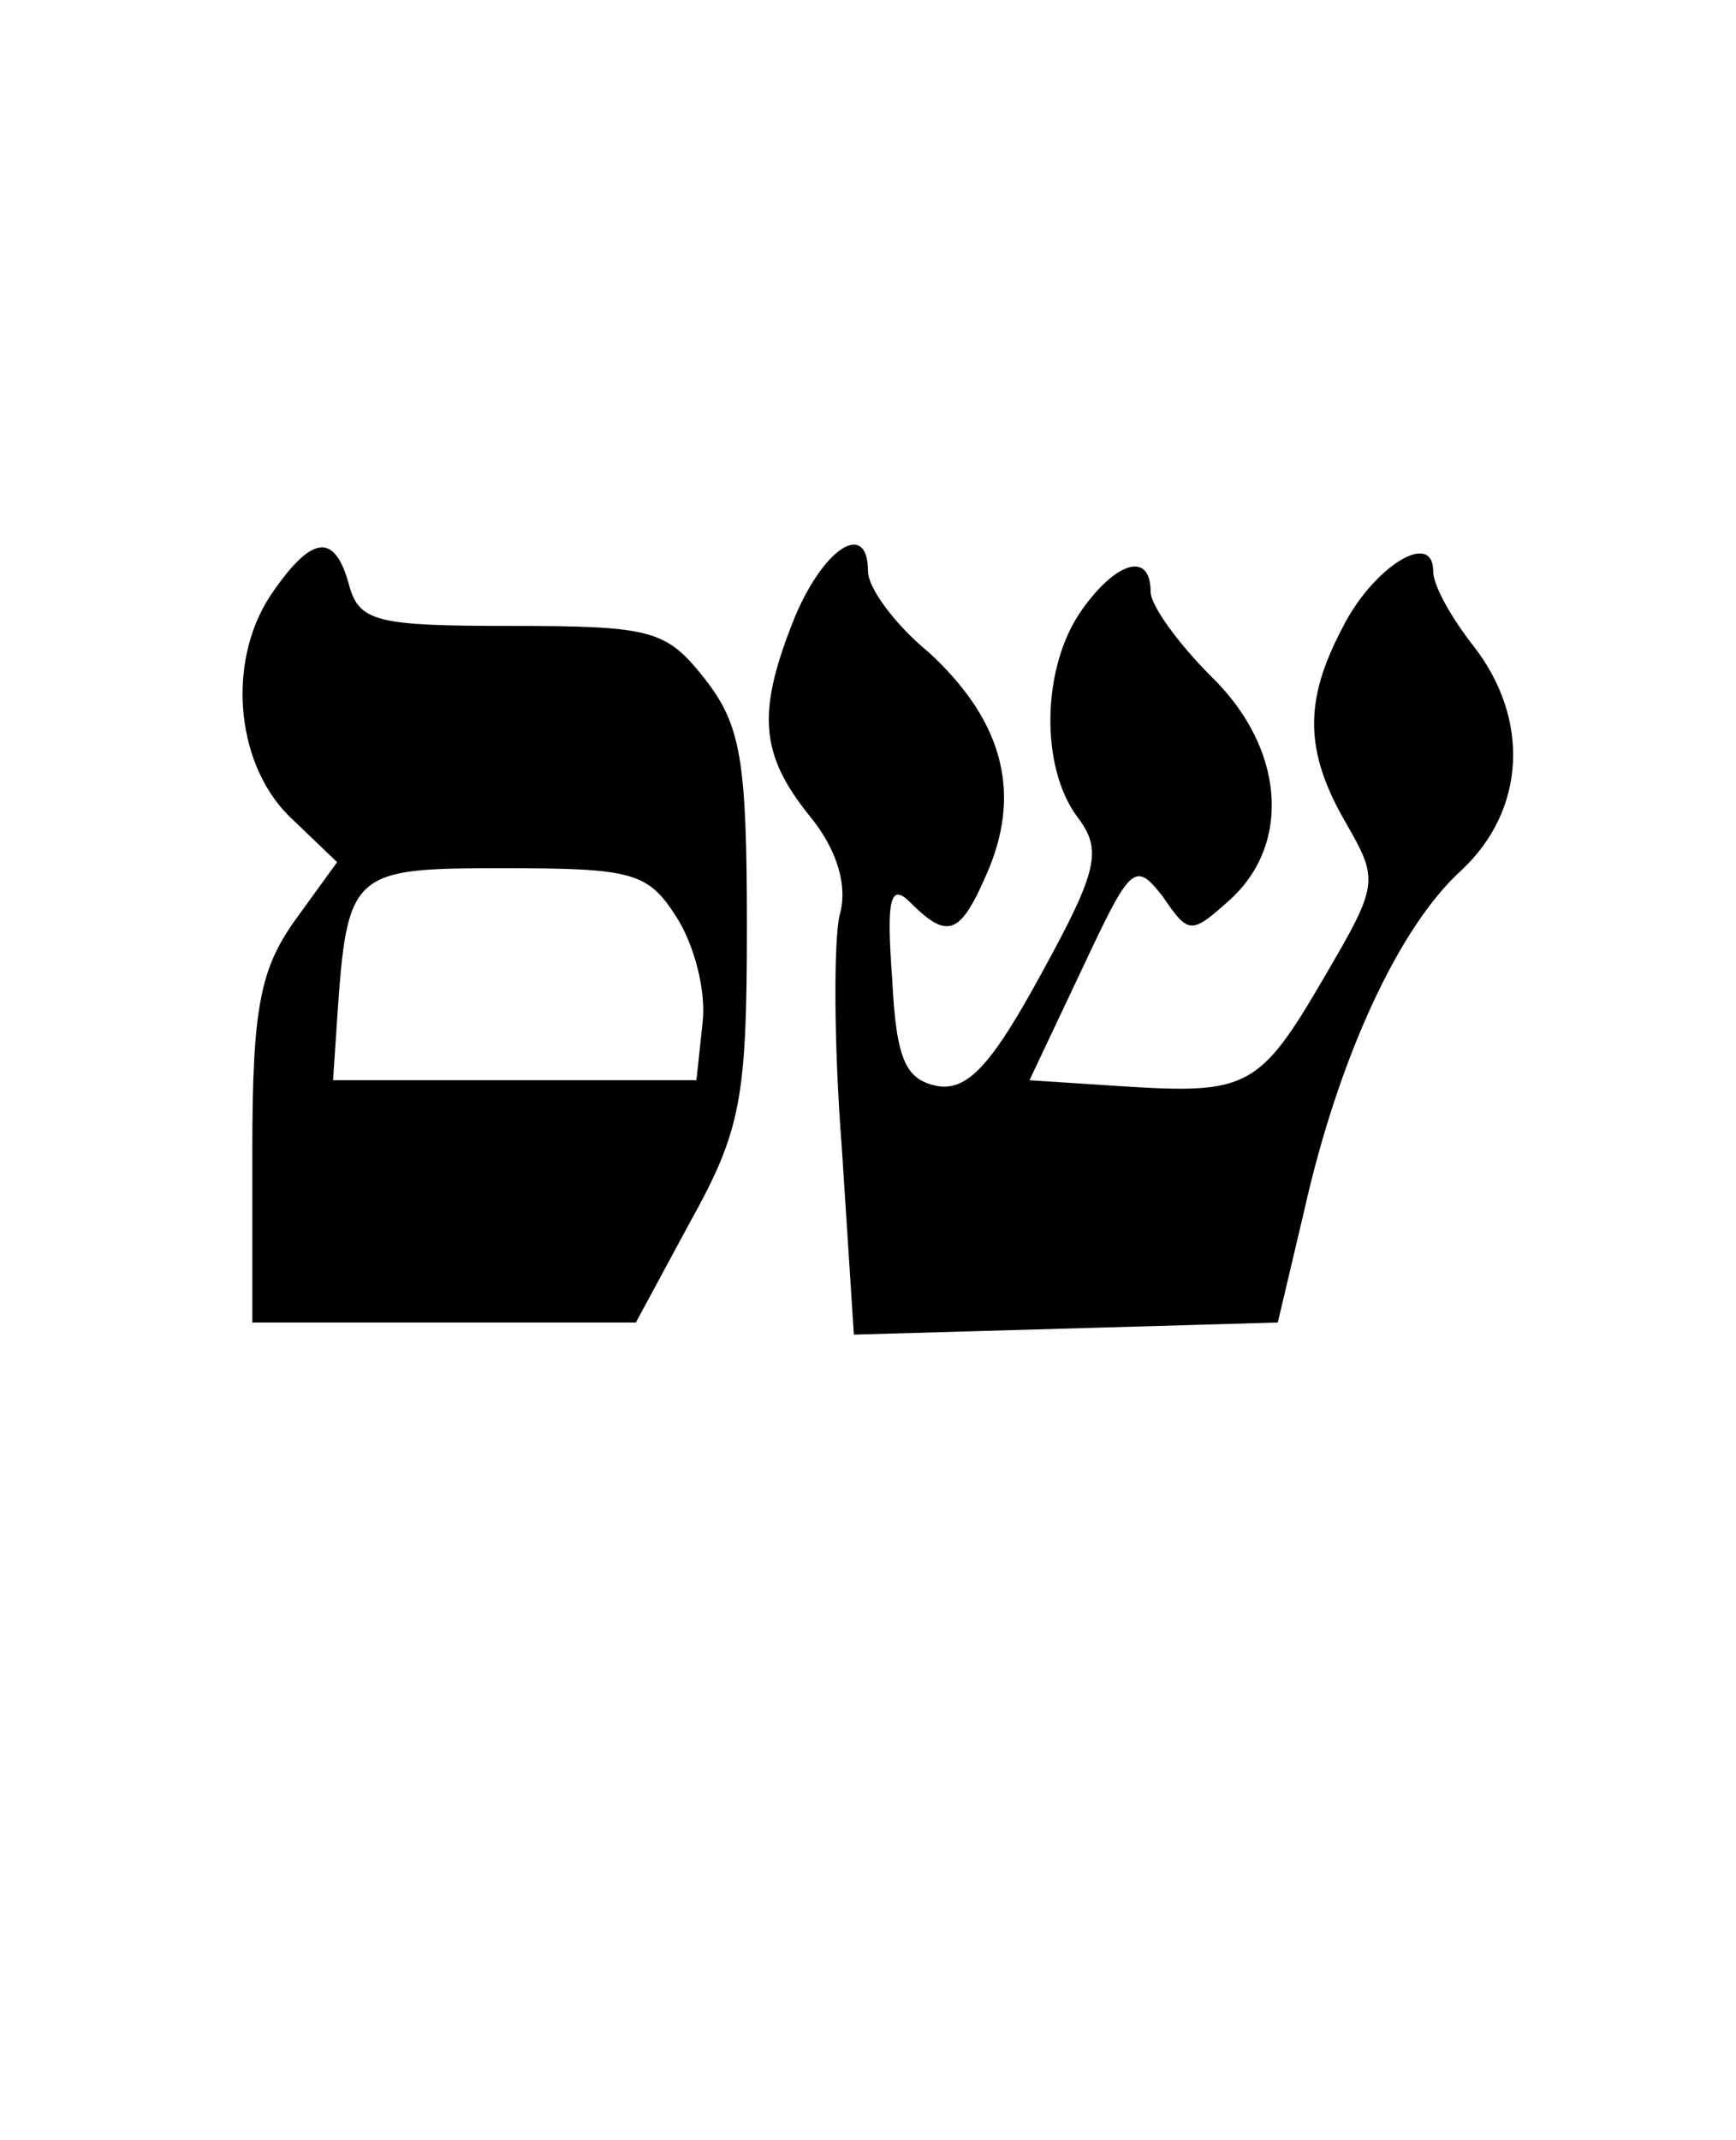 <?xml version="1.0" standalone="no"?>
<!DOCTYPE svg PUBLIC "-//W3C//DTD SVG 20010904//EN"
 "http://www.w3.org/TR/2001/REC-SVG-20010904/DTD/svg10.dtd">
<svg version="1.0" xmlns="http://www.w3.org/2000/svg"
 width="86pt" height="106pt" viewBox="0 0 86 106"
 preserveAspectRatio="xMidYMid meet">
<g transform="translate(0,106) scale(0.1,-0.1)"
fill="#000000" stroke="none">
<path d="M136 768 c-24 -33 -20 -85 7 -112 l24 -23 -21 -29 c-17 -24 -21 -43
-21 -114 l0 -85 95 0 95 0 27 50 c25 45 28 61 28 146 0 83 -3 100 -21 123 -19
24 -26 26 -96 26 -66 0 -75 2 -80 20 -7 26 -18 25 -37 -2z m199 -162 c9 -14
15 -37 13 -53 l-3 -28 -90 0 -90 0 2 30 c5 74 7 75 83 75 63 0 71 -2 85 -24z"/>
<path d="M394 755 c-19 -47 -18 -68 7 -99 14 -17 19 -35 15 -49 -3 -12 -3 -64
1 -115 l6 -93 105 3 105 3 13 55 c17 76 47 141 78 169 32 30 34 75 6 111 -11
14 -20 30 -20 37 0 21 -30 2 -45 -28 -19 -36 -19 -61 2 -97 16 -28 16 -30 -11
-76 -32 -55 -38 -58 -100 -54 l-46 3 26 55 c24 51 26 54 40 36 13 -19 14 -19
34 -1 30 28 26 75 -10 110 -16 16 -30 35 -30 42 0 20 -17 15 -34 -9 -20 -28
-21 -78 -2 -103 12 -16 10 -26 -18 -77 -24 -44 -36 -58 -51 -56 -16 3 -21 12
-23 53 -3 40 -1 48 9 38 19 -19 25 -16 39 17 16 39 6 74 -30 107 -17 14 -30
32 -30 40 0 25 -21 13 -36 -22z"/>
</g>
</svg>
